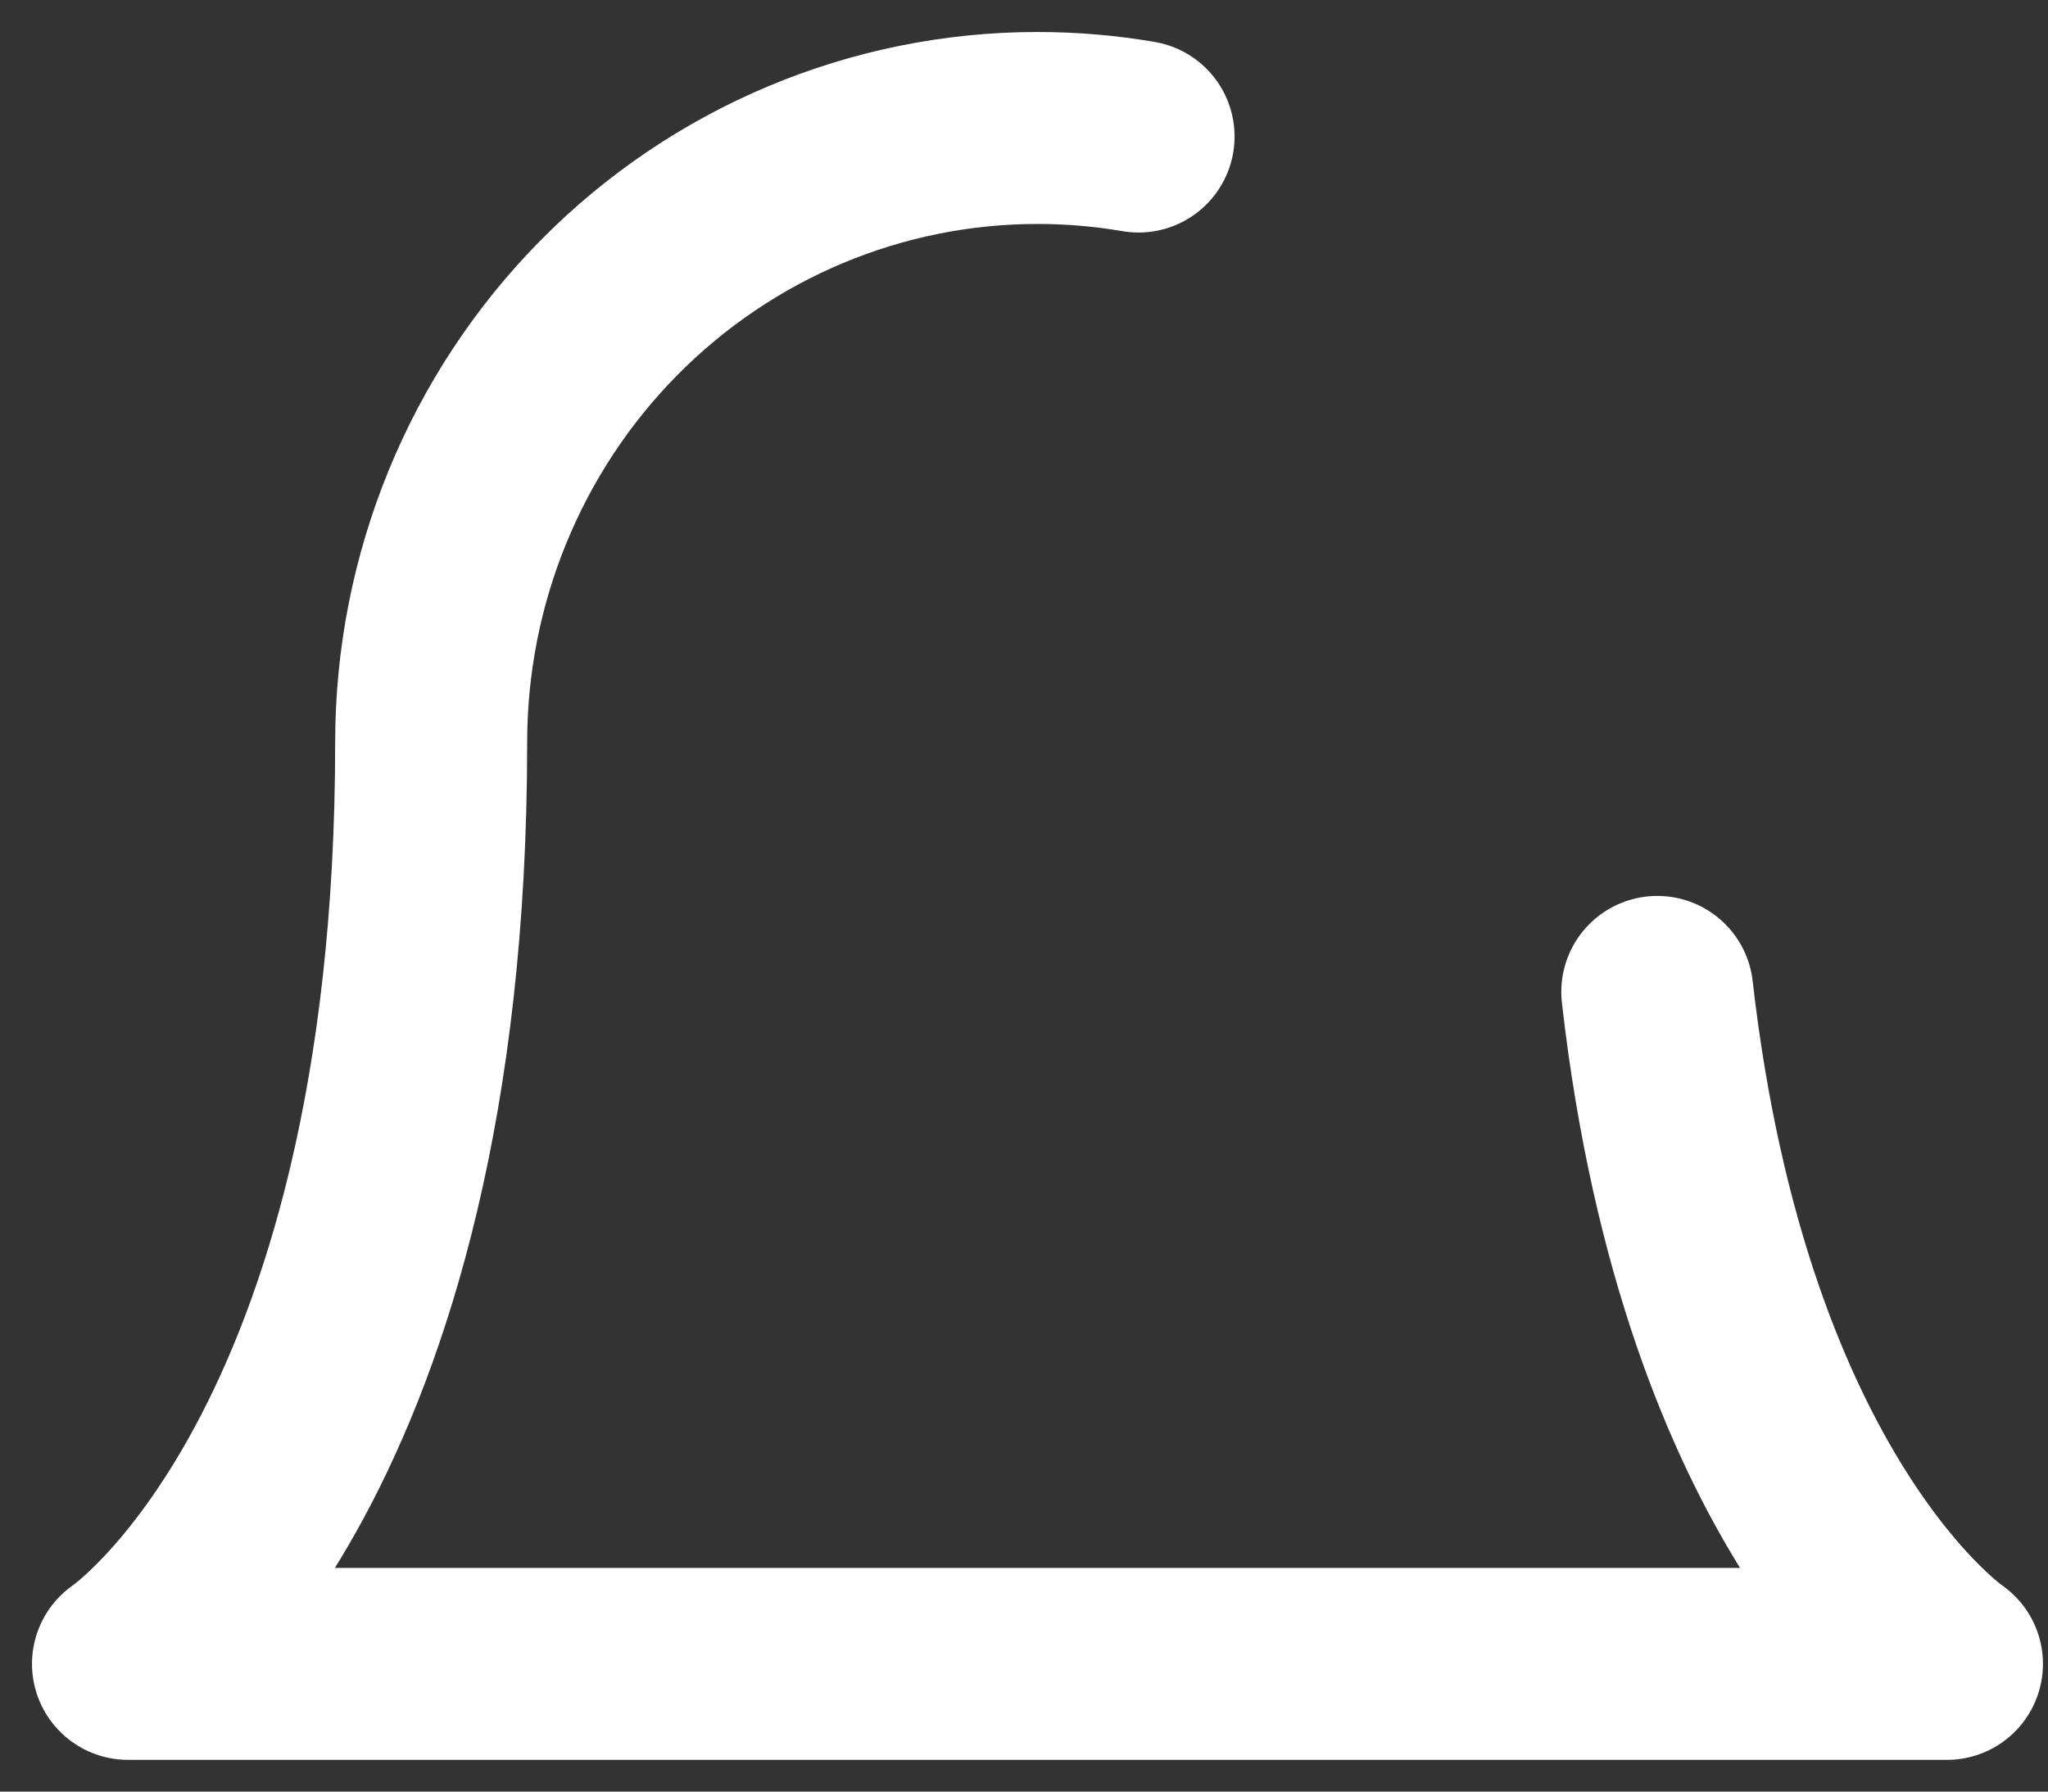 <svg width="32" height="28" viewBox="0 0 32 28" fill="none" xmlns="http://www.w3.org/2000/svg">
<rect x="0" y="0" width="32" height="28" fill="#333333" stroke="none"/>
<path d="M25.895 15.502C26.814 23.567 30.421 26.004 30.421 26.004H2C2 26.004 6.737 22.804 6.737 11.602C6.737 9.055 7.735 6.613 9.512 4.812C11.288 3.012 13.698 2 16.21 2C16.743 2 17.271 2.045 17.79 2.134" stroke="white" stroke-width="3" stroke-linecap="round" stroke-linejoin="round"/>
</svg>
